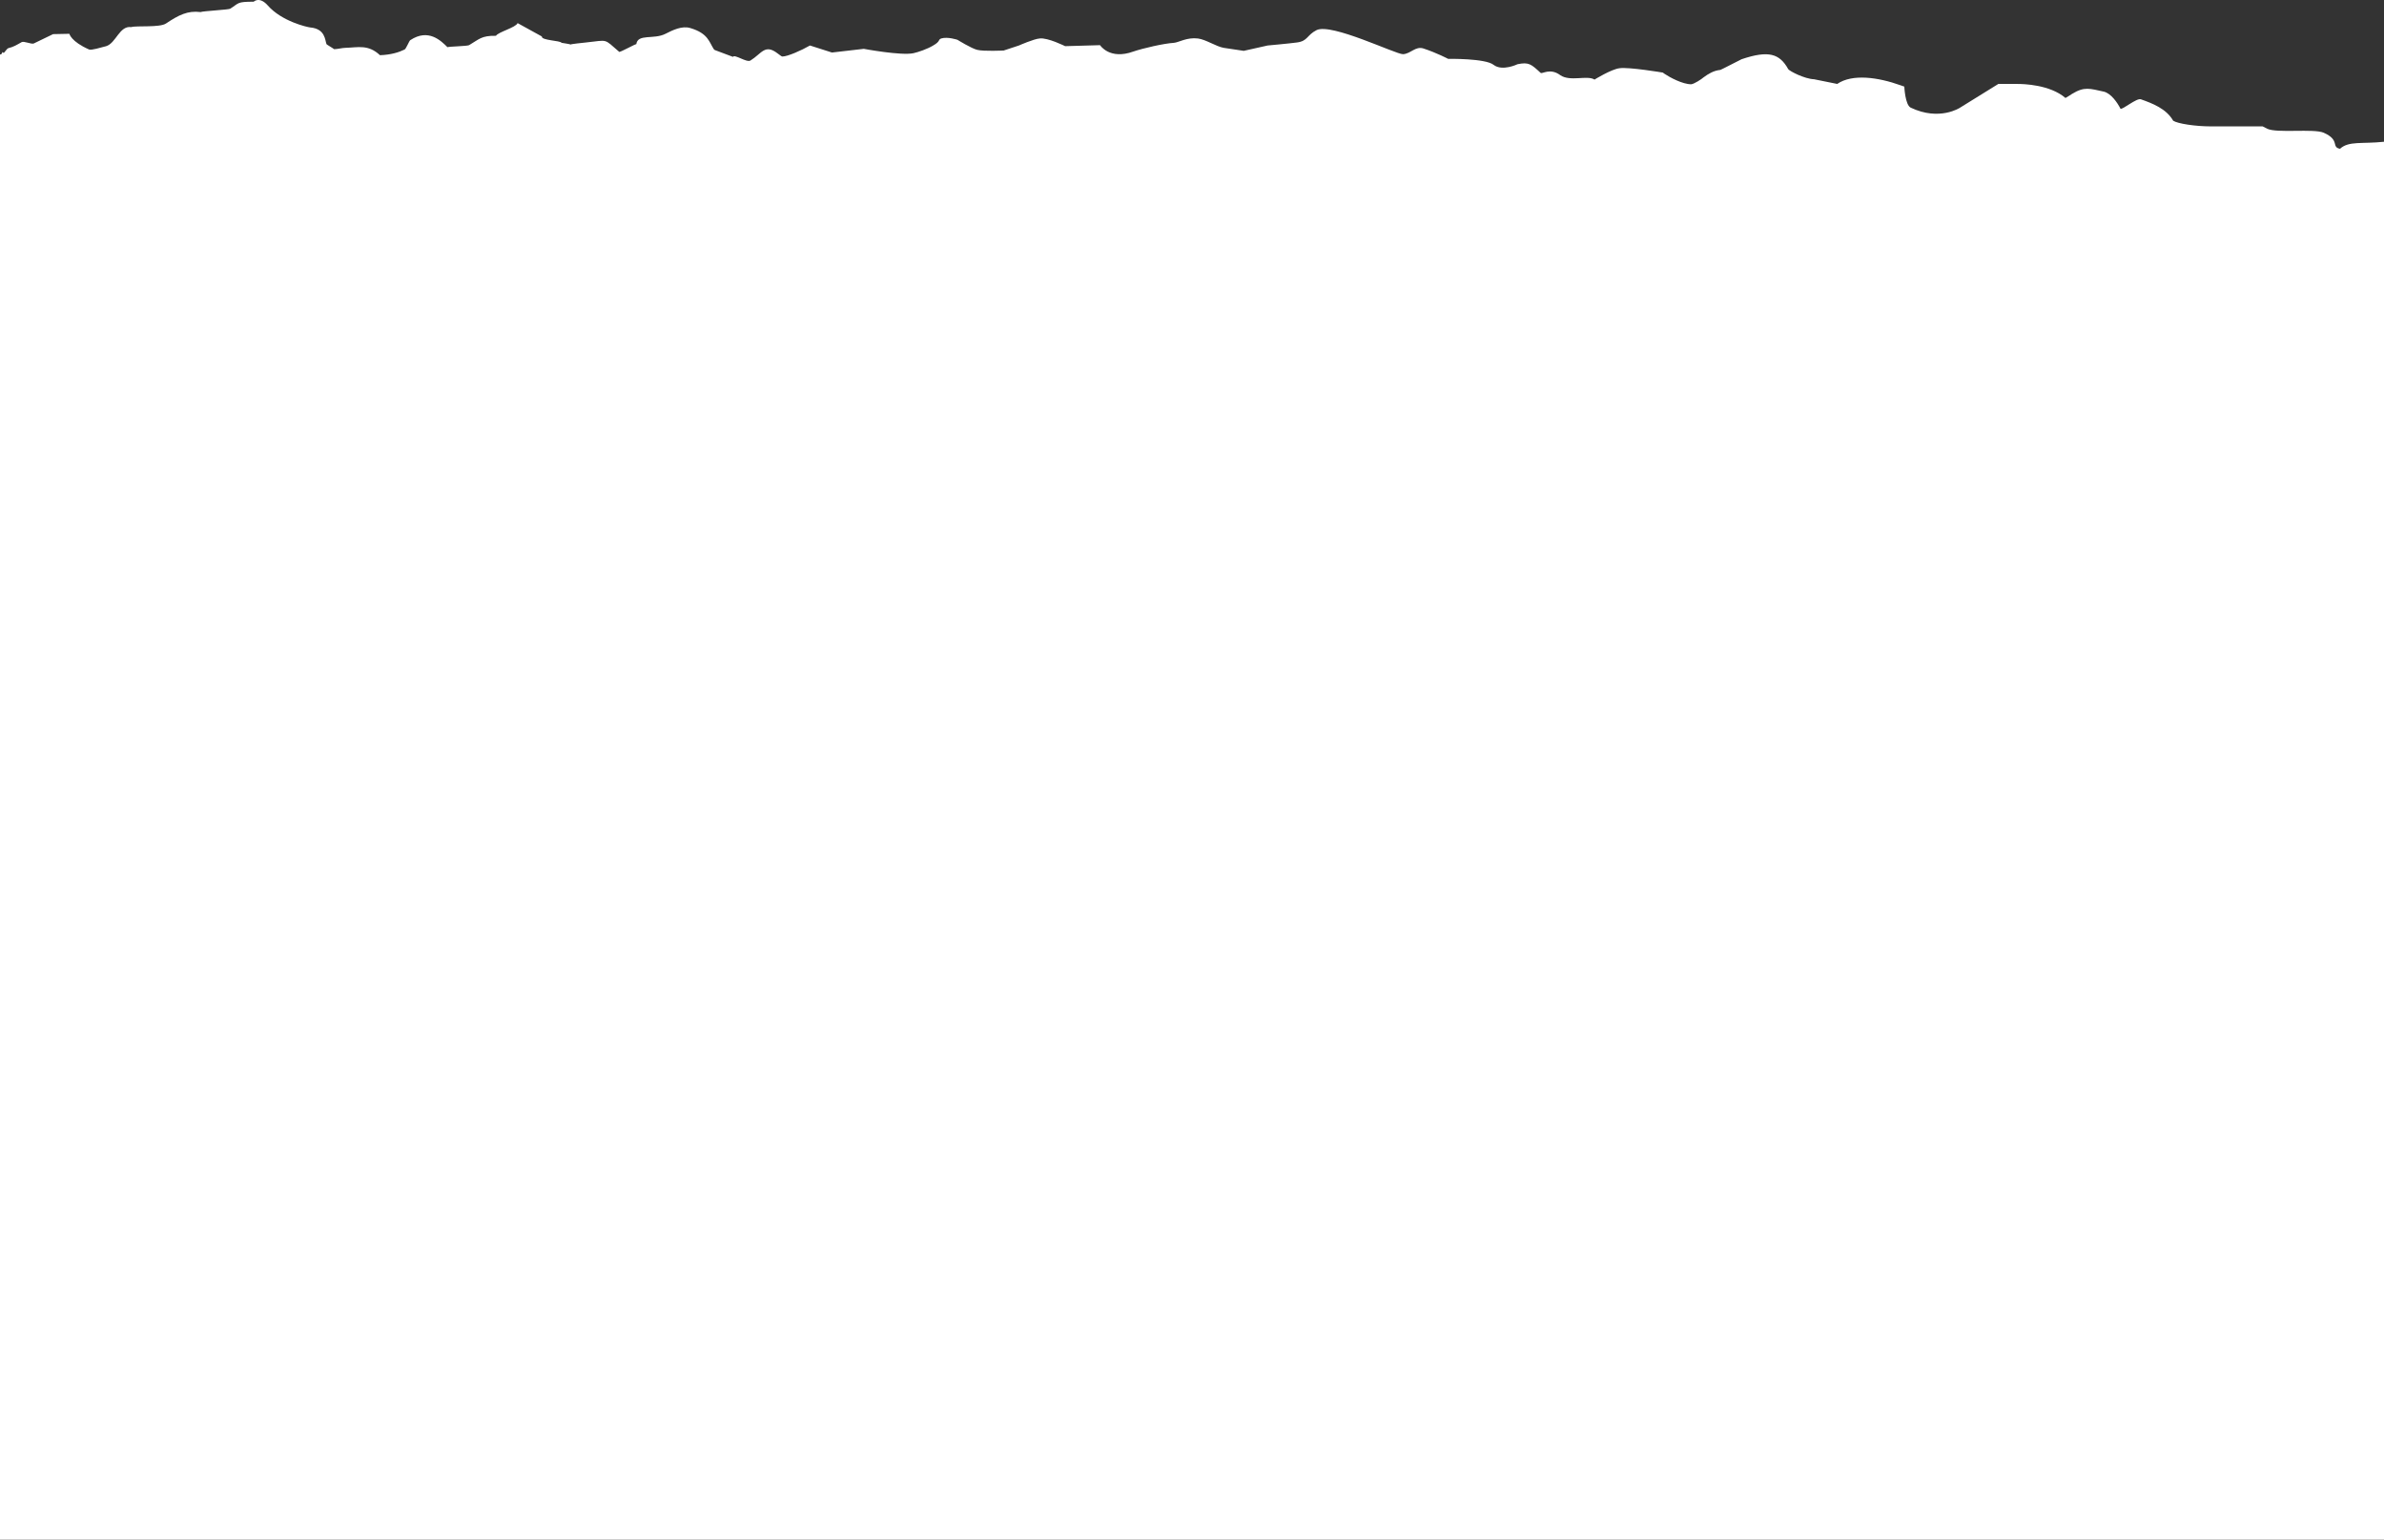 <svg width="1440" height="930" viewBox="0 0 1440 930" fill="none" xmlns="http://www.w3.org/2000/svg">
<rect x="0" y="0" width="1440" height="930" fill="#333333" stroke="none"/>
<path d="M0 930L5.37271e-05 32.933C1.832 32.933 0.916 30.511 2.061 31.924C2.519 32.328 3.894 29.501 5.039 29.097C8.246 28.289 9.849 27.28 13.056 25.463C14.43 24.655 19.011 26.876 20.385 26.27L32.066 20.617L41.915 20.415C41.915 20.415 42.831 25.059 53.825 29.905C55.2 30.51 60.926 28.693 64.132 27.886C70.088 26.069 72.149 15.367 79.249 16.377C82.227 15.367 96.656 16.781 100.321 14.156C107.88 9.108 113.377 6.282 121.164 7.291C122.309 6.686 138.114 5.878 139.03 5.272C144.527 1.84 142.923 1.032 153.23 1.032C153.23 1.032 156.666 -2.4 161.705 3.253C170.18 12.945 185.526 16.377 187.358 16.579C196.52 17.387 196.291 24.251 197.207 26.674C197.207 26.876 201.788 29.501 201.788 29.703C203.849 29.703 206.827 28.895 208.659 28.895C216.218 28.693 222.402 26.674 229.502 33.337C236.144 33.135 241.183 31.52 244.39 29.905C245.306 29.501 247.138 24.655 247.826 24.251C258.82 16.983 266.378 24.655 270.272 28.491C271.188 28.087 282.182 27.886 283.328 27.28C289.283 23.848 290.657 21.425 299.59 21.627C300.735 19.405 311.729 16.579 312.645 13.954L327.304 22.03C326.846 24.453 338.527 24.453 339.214 25.867L341.734 26.27C343.108 26.472 344.024 26.674 344.711 26.876L345.398 26.674C347.002 26.472 349.521 26.068 353.873 25.665C367.616 24.251 364.409 23.04 374.029 31.318C374.487 31.722 383.878 26.472 384.336 26.674C385.252 20.213 394.872 24.049 401.972 20.415C406.324 18.194 412.05 15.367 417.089 16.983C427.854 20.213 428.312 25.463 431.29 29.905C431.29 29.905 431.519 29.905 431.519 30.107C431.748 30.107 431.977 30.308 431.977 30.308C433.58 30.914 436.787 32.126 442.742 34.347C443.658 32.529 450.988 37.981 453.278 36.568C460.149 32.328 461.982 26.27 469.769 32.328C470.685 32.933 472.06 34.145 472.518 34.145C475.724 34.145 483.97 30.51 489.238 27.482L502.523 31.722L521.762 29.501C521.762 29.501 544.438 33.741 551.767 32.126C554.516 31.52 560.013 29.703 563.677 27.482C568.258 24.857 566.426 24.049 568.487 23.242C572.381 22.03 578.336 24.049 578.336 24.049C578.336 24.049 586.811 29.299 590.247 30.107C594.14 31.116 606.28 30.51 606.28 30.51L615.441 27.482C615.441 27.482 624.603 23.444 628.039 23.242C632.849 22.636 643.385 27.886 643.385 27.886L664.457 27.28C664.457 27.28 670.183 36.366 684.613 31.116C687.59 30.107 692.171 28.895 696.752 27.886C701.333 26.876 705.914 26.069 709.12 25.867C711.869 25.665 716.908 22.434 723.55 23.242C728.36 23.848 734.544 28.087 739.125 28.895C745.996 29.905 751.264 30.712 751.264 30.712L765.694 27.482C765.694 27.482 778.979 26.27 783.331 25.665C789.973 24.857 789.286 21.223 795.241 18.194C804.174 13.752 842.882 32.731 847.463 32.731C852.044 32.529 855.021 27.684 859.831 29.299C867.848 31.924 874.719 35.558 874.719 35.558C874.719 35.558 897.166 35.154 902.205 39.192C907.473 43.23 916.634 38.788 916.634 38.788C923.506 37.375 924.88 38.788 930.606 44.038C931.522 44.846 936.332 40.808 942.516 45.451C948.471 49.489 958.778 45.249 963.13 48.076C963.13 48.076 973.208 41.817 978.247 41.211C983.973 40.404 1004.36 43.836 1004.36 43.836L1005.5 44.644C1008.48 46.663 1016.27 50.903 1021.54 50.903C1023.37 50.701 1027.72 47.874 1029.09 46.663C1031.84 44.644 1035.05 42.625 1039.17 42.221C1039.86 42.019 1051.08 36.164 1052 35.76C1068.26 30.308 1074.9 32.327 1080.17 41.817C1081.09 43.028 1090.02 47.672 1095.75 47.874L1109.72 50.701C1118.88 44.442 1134.46 46.663 1147.97 51.509L1150.26 52.316C1150.26 52.316 1150.72 63.421 1154.15 65.036C1171.56 73.314 1183.93 65.036 1183.93 65.036L1207.06 50.701L1218.51 50.701C1222.18 50.701 1238.21 51.105 1247.6 59.181C1248.98 58.373 1250.35 57.566 1251.5 56.758C1259.06 52.114 1262.26 53.528 1270.74 55.345C1275.09 56.354 1278.98 62.008 1280.81 65.642C1281.73 66.651 1290.66 58.979 1293.18 59.989C1300.05 62.411 1308.53 65.642 1312.65 72.91C1315.4 74.728 1326.17 76.343 1335.33 76.343L1366.71 76.343L1369.45 77.756C1375.18 80.583 1397.63 77.554 1403.58 80.179C1413.66 84.621 1407.93 88.861 1413.43 89.871C1418.7 85.025 1426.72 87.044 1440 85.63L1440 930L0 930Z" fill="white"/>
</svg>

